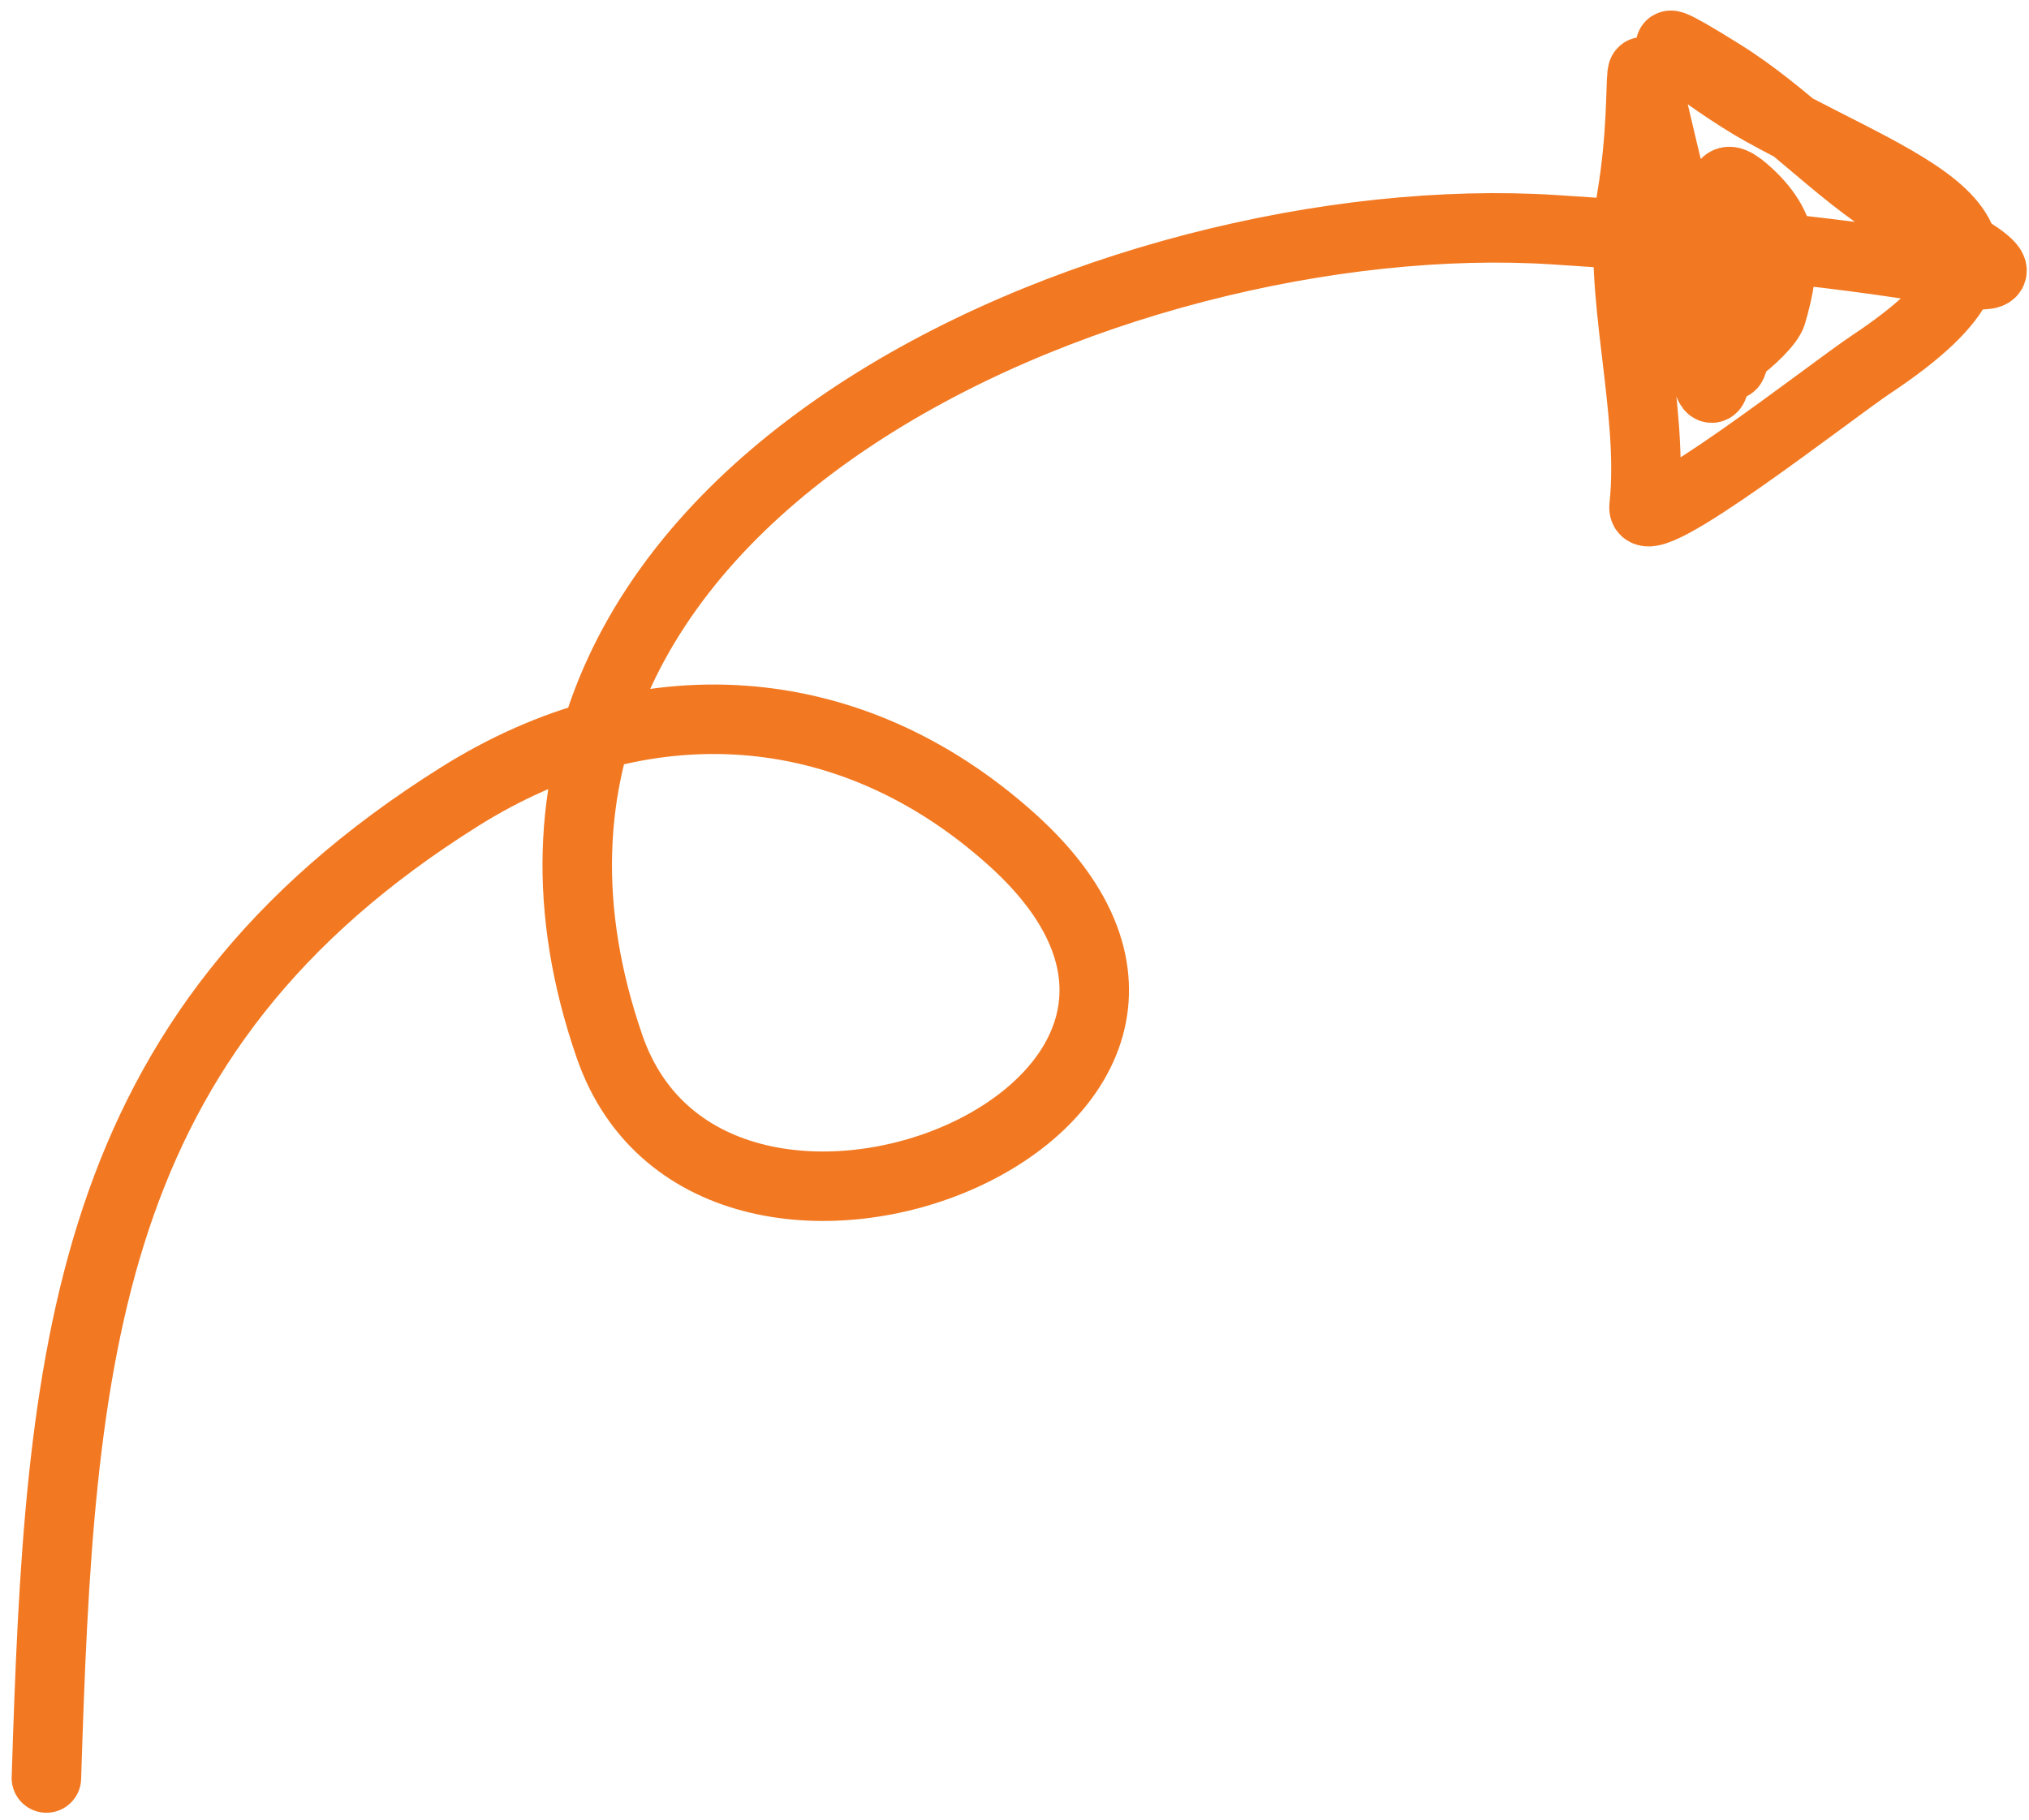 <svg width="146" height="131" viewBox="0 0 146 131" fill="none" xmlns="http://www.w3.org/2000/svg">
<path d="M3.339 127.969C4.297 97.63 5.805 74.416 33.12 57.308C46.157 49.142 61.07 49.856 72.819 60.433C94.201 79.68 51.355 97.006 43.86 75.321C30.12 35.567 80.474 14.535 111.776 16.53C120.898 17.111 131.264 17.942 140.184 19.504C147.922 20.858 139.305 16.764 136.741 15.159C131.99 12.187 128.543 8.23 123.9 5.325C115.774 0.241 122.994 5.877 126.838 7.999C137.867 14.083 148.783 16.827 134.643 26.225C131.797 28.116 118.029 38.943 118.3 36.461C119.069 29.424 116.307 20.766 117.403 14.27C118.903 5.377 116.997 -0.144 120.16 12.904C121.192 17.162 121.575 21.207 122.394 25.41C123.743 32.336 123.585 22.898 123.169 22.035C121.962 19.528 122.499 13.537 123.703 19.714C124.012 21.305 124.274 27.858 124.714 25.943C126.104 19.895 121.892 10.55 125.53 13.694C128.587 16.336 128.577 18.849 127.485 22.582C127.113 23.853 122.316 27.683 122.816 25.506" stroke="#F27922" stroke-width="5" stroke-linecap="round"/>
</svg>
